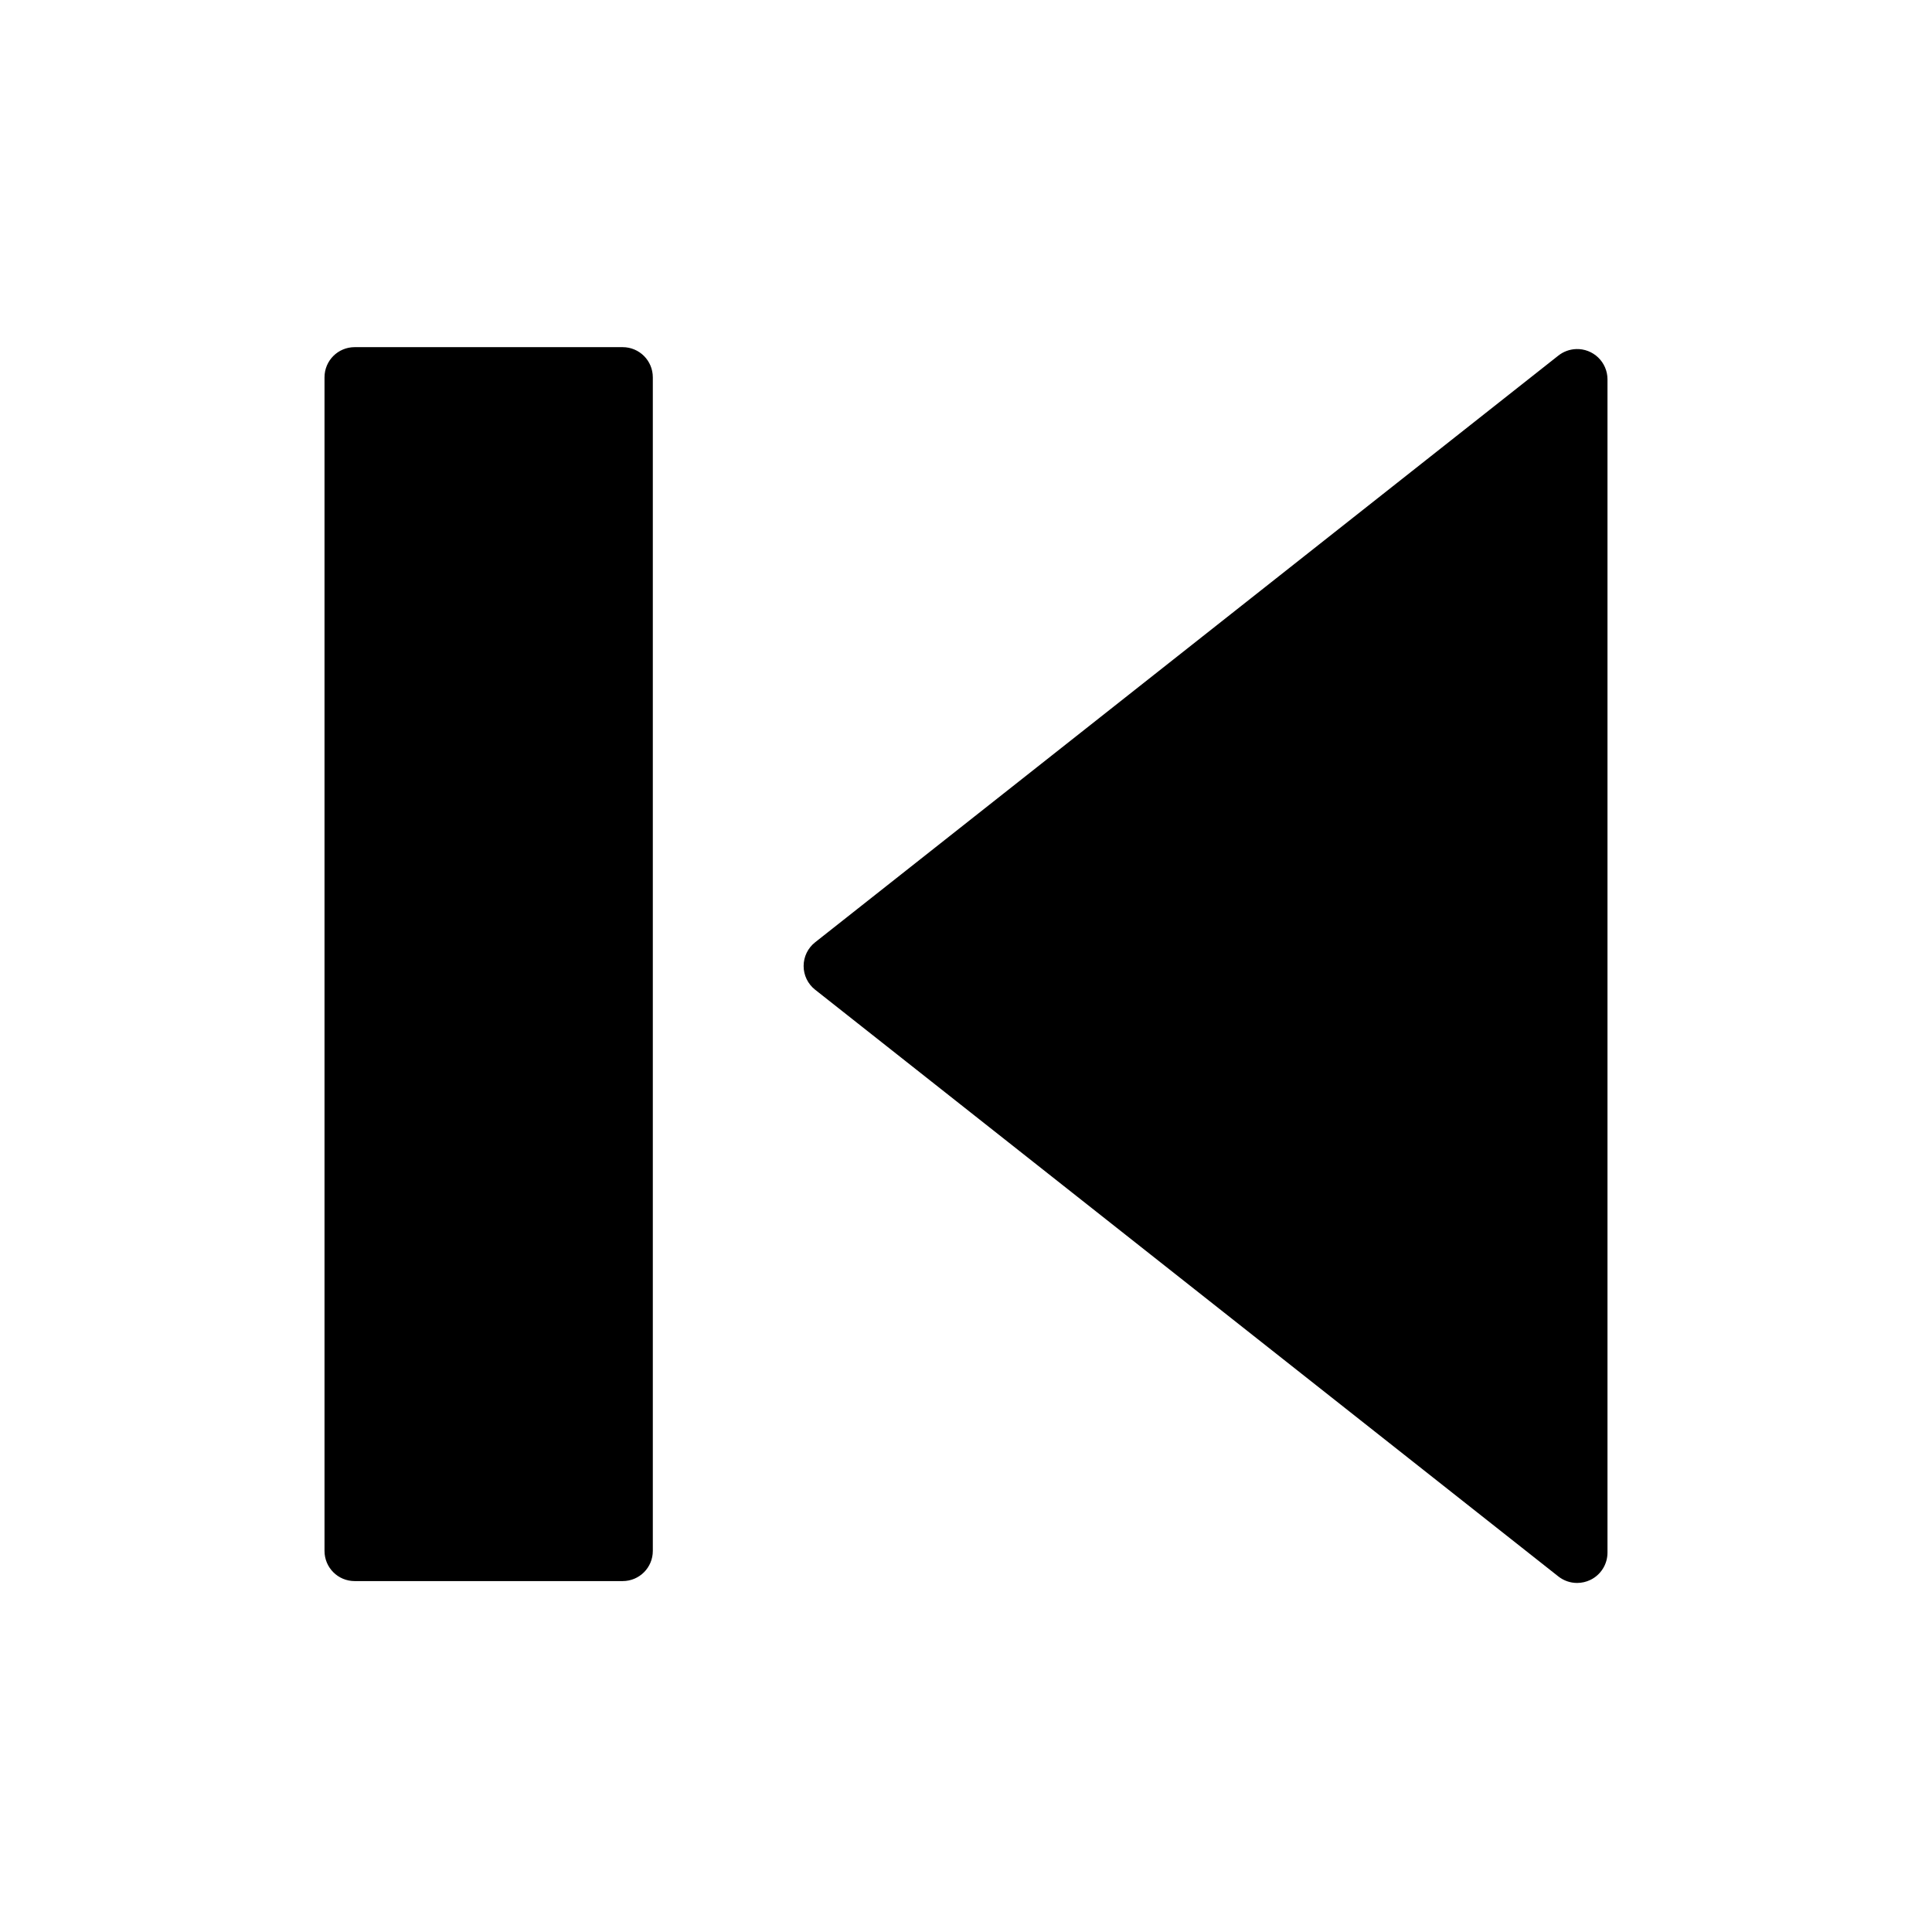 <svg xmlns="http://www.w3.org/2000/svg" x="0px" y="0px"
width="64" height="64"
viewBox="0 0 172 172"
fill="currentColor"><g fill="none" fill-rule="nonzero" stroke="none" stroke-width="1" stroke-linecap="butt" stroke-linejoin="miter" stroke-miterlimit="10" stroke-dasharray="" stroke-dashoffset="0" font-family="none" font-weight="none" font-size="none" text-anchor="none" style="mix-blend-mode: normal"><path d="M0,172v-172h172v172z" fill="none"></path><g fill="#000000"><path d="M31.578,30.906c-1.489,0 -2.688,1.199 -2.688,2.688v104.477c0,1.489 1.199,2.688 2.688,2.688h23.852c1.489,0 2.688,-1.199 2.688,-2.688v-104.477c0,-1.489 -1.199,-2.688 -2.688,-2.688zM140.318,31.077c-0.573,0.02 -1.125,0.221 -1.576,0.575l-66.174,52.238c-0.646,0.509 -1.023,1.286 -1.024,2.109c-0.001,0.823 0.375,1.6 1.021,2.11h0.001l66.171,52.238c0.474,0.374 1.061,0.578 1.665,0.578c0.409,0 0.813,-0.092 1.182,-0.269c0.929,-0.448 1.521,-1.387 1.526,-2.418v-104.477c-0.003,-0.73 -0.302,-1.427 -0.828,-1.933c-0.526,-0.506 -1.234,-0.777 -1.963,-0.752z"></path></g></g></svg>